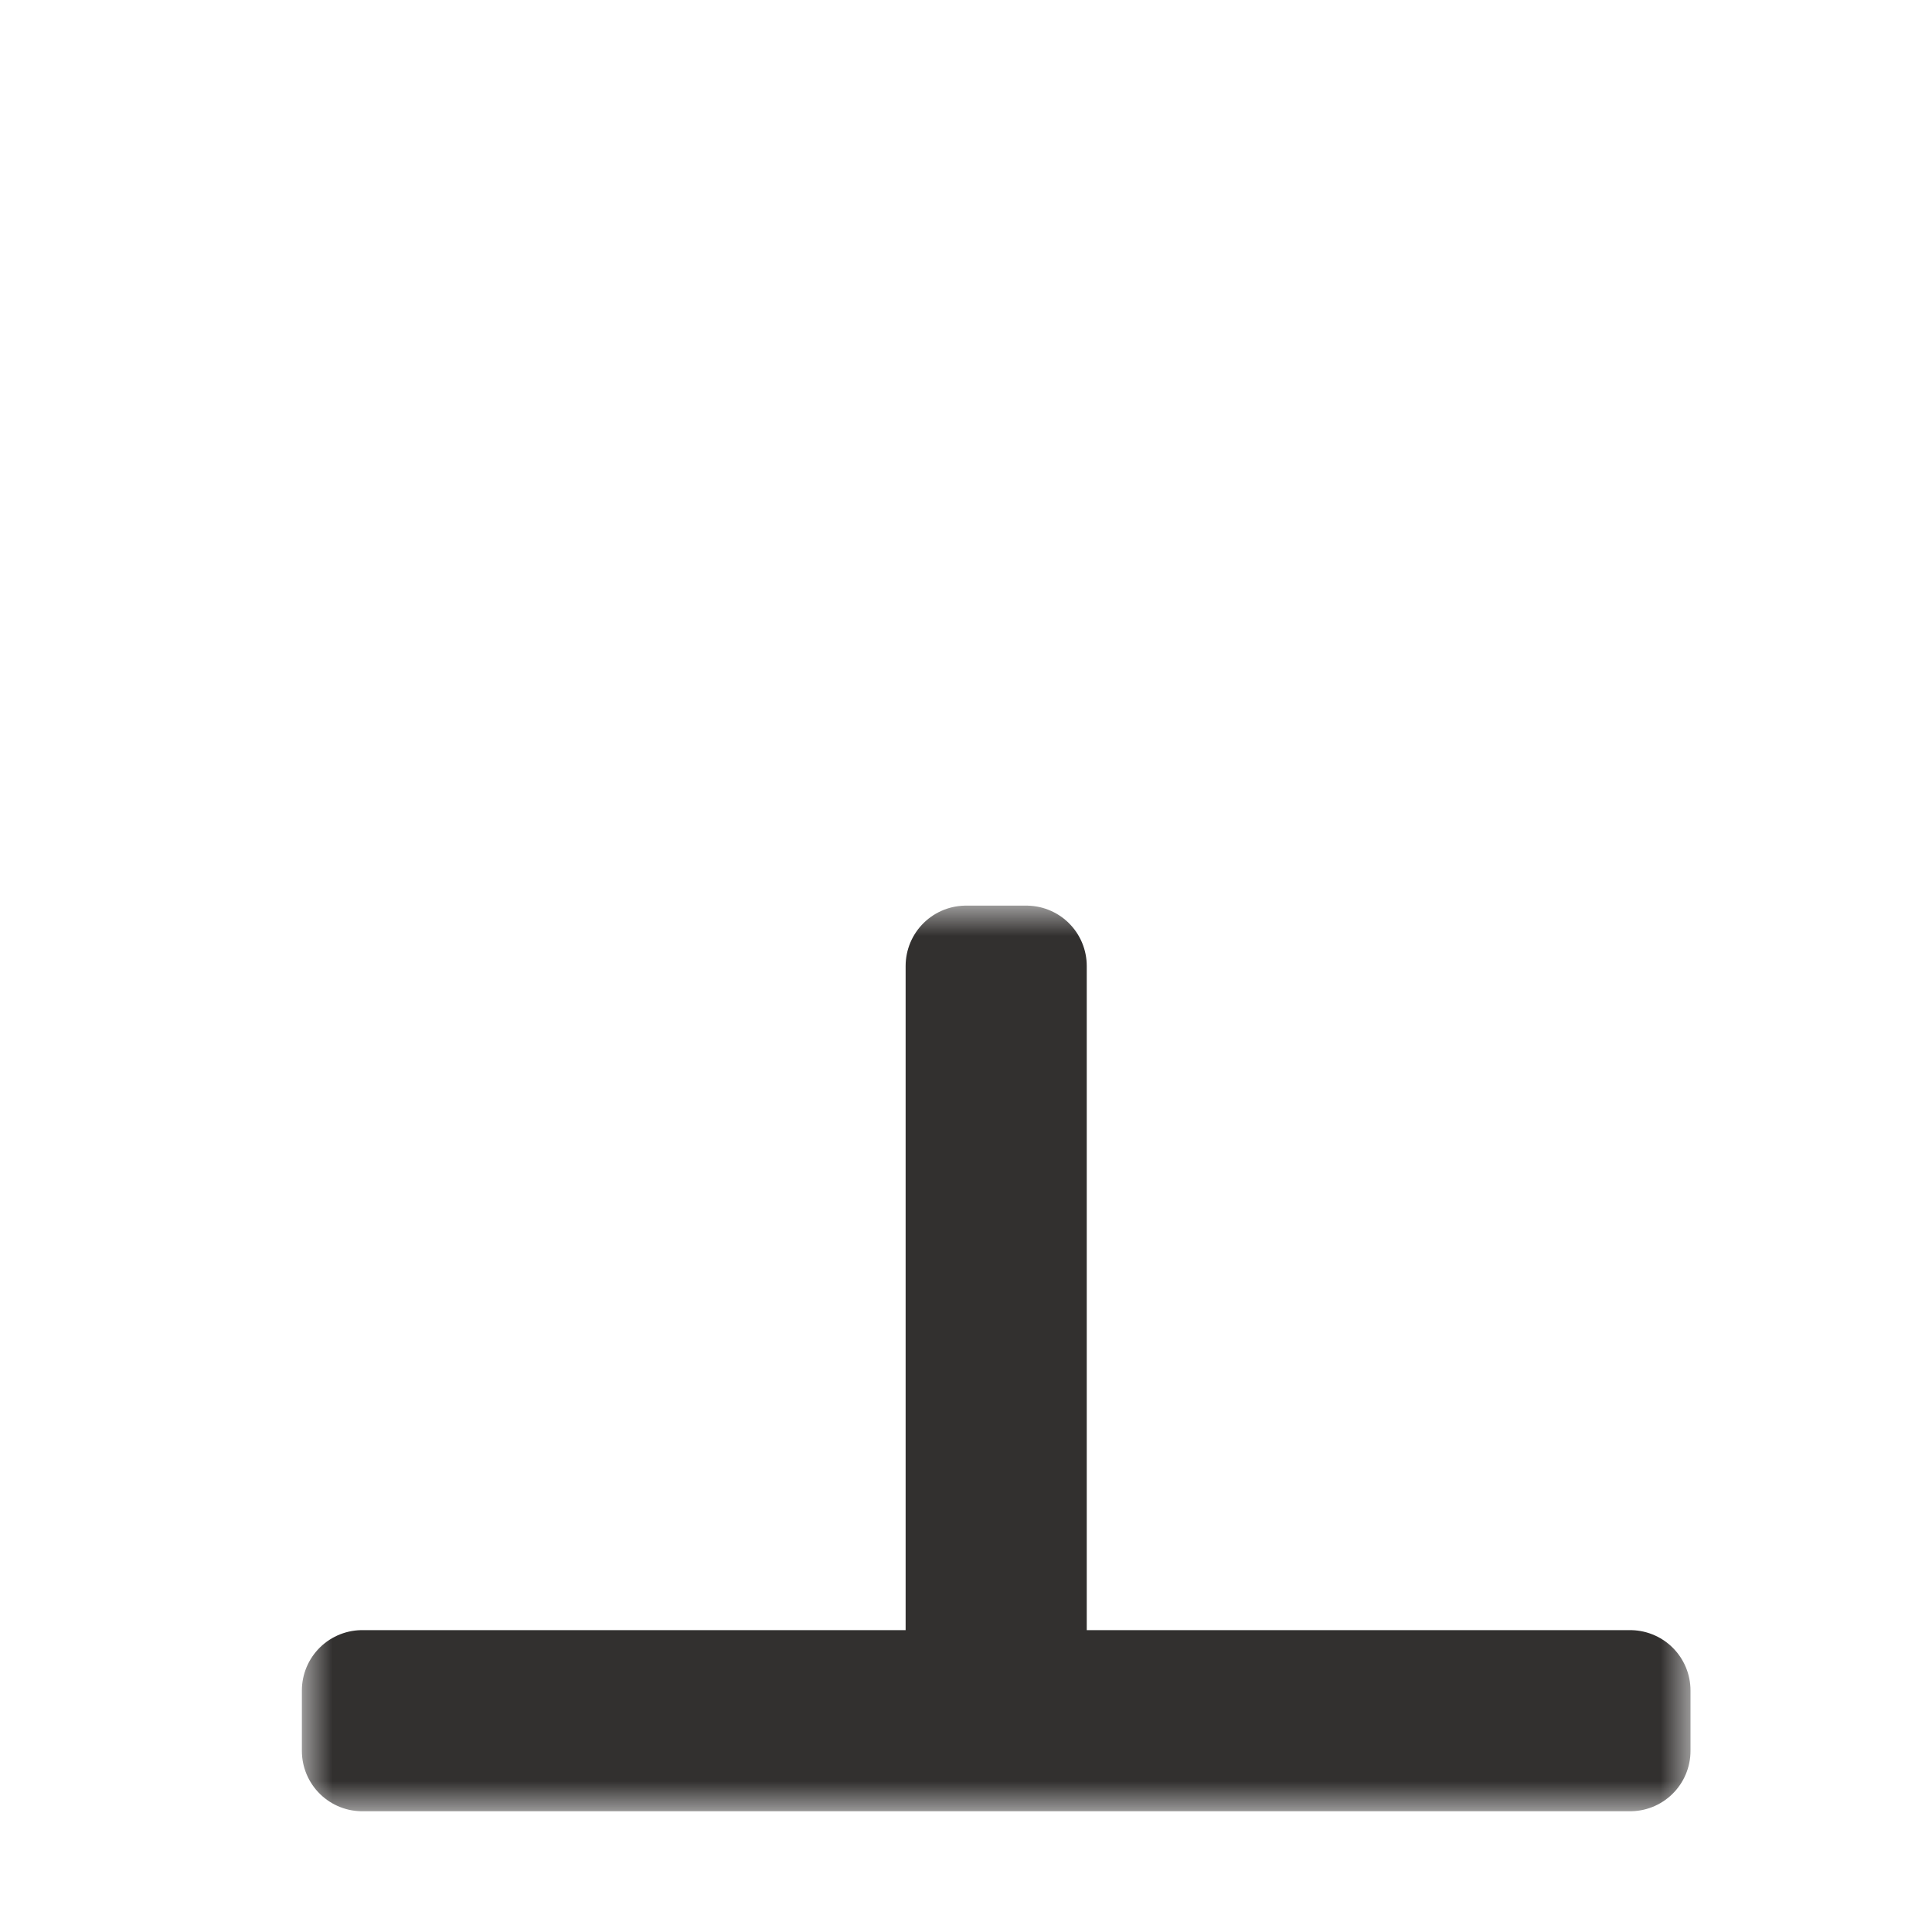 <svg width="32" height="32" viewBox="0 0 32 32" fill="none" xmlns="http://www.w3.org/2000/svg">
<g clip-path="url(#clip0_197_3550)" filter="url(#filter0_d_197_3550)">
<mask id="path-1-outside-1_197_3550" maskUnits="userSpaceOnUse" x="5" y="15" width="23" height="15" fill="black">
<rect fill="white" x="5" y="15" width="23" height="15"/>
<path d="M6 29L27 29L27 28L17 28L17 16L16 16L16 28L6 28L6 29Z"/>
</mask>
<path d="M6 29L27 29L27 28L17 28L17 16L16 16L16 28L6 28L6 29Z" fill="#DFC5FE"/>
<path d="M6 29L27 29L27 28L17 28L17 16L16 16L16 28L6 28L6 29Z" stroke="#32302F" stroke-width="2" stroke-linejoin="round" mask="url(#path-1-outside-1_197_3550)"/>
</g>
<defs>
<filter id="filter0_d_197_3550" x="-2" y="-2" width="36" height="36" filterUnits="userSpaceOnUse" color-interpolation-filters="sRGB">
<feFlood flood-opacity="0" result="BackgroundImageFix"/>
<feColorMatrix in="SourceAlpha" type="matrix" values="0 0 0 0 0 0 0 0 0 0 0 0 0 0 0 0 0 0 127 0" result="hardAlpha"/>
<feOffset/>
<feGaussianBlur stdDeviation="1"/>
<feColorMatrix type="matrix" values="0 0 0 0 0 0 0 0 0 0 0 0 0 0 0 0 0 0 0.2 0"/>
<feBlend mode="normal" in2="BackgroundImageFix" result="effect1_dropShadow_197_3550"/>
<feBlend mode="normal" in="SourceGraphic" in2="effect1_dropShadow_197_3550" result="shape"/>
</filter>
<clipPath id="clip0_197_3550">
<rect width="32" height="32" fill="white"/>
</clipPath>
</defs>
</svg>
